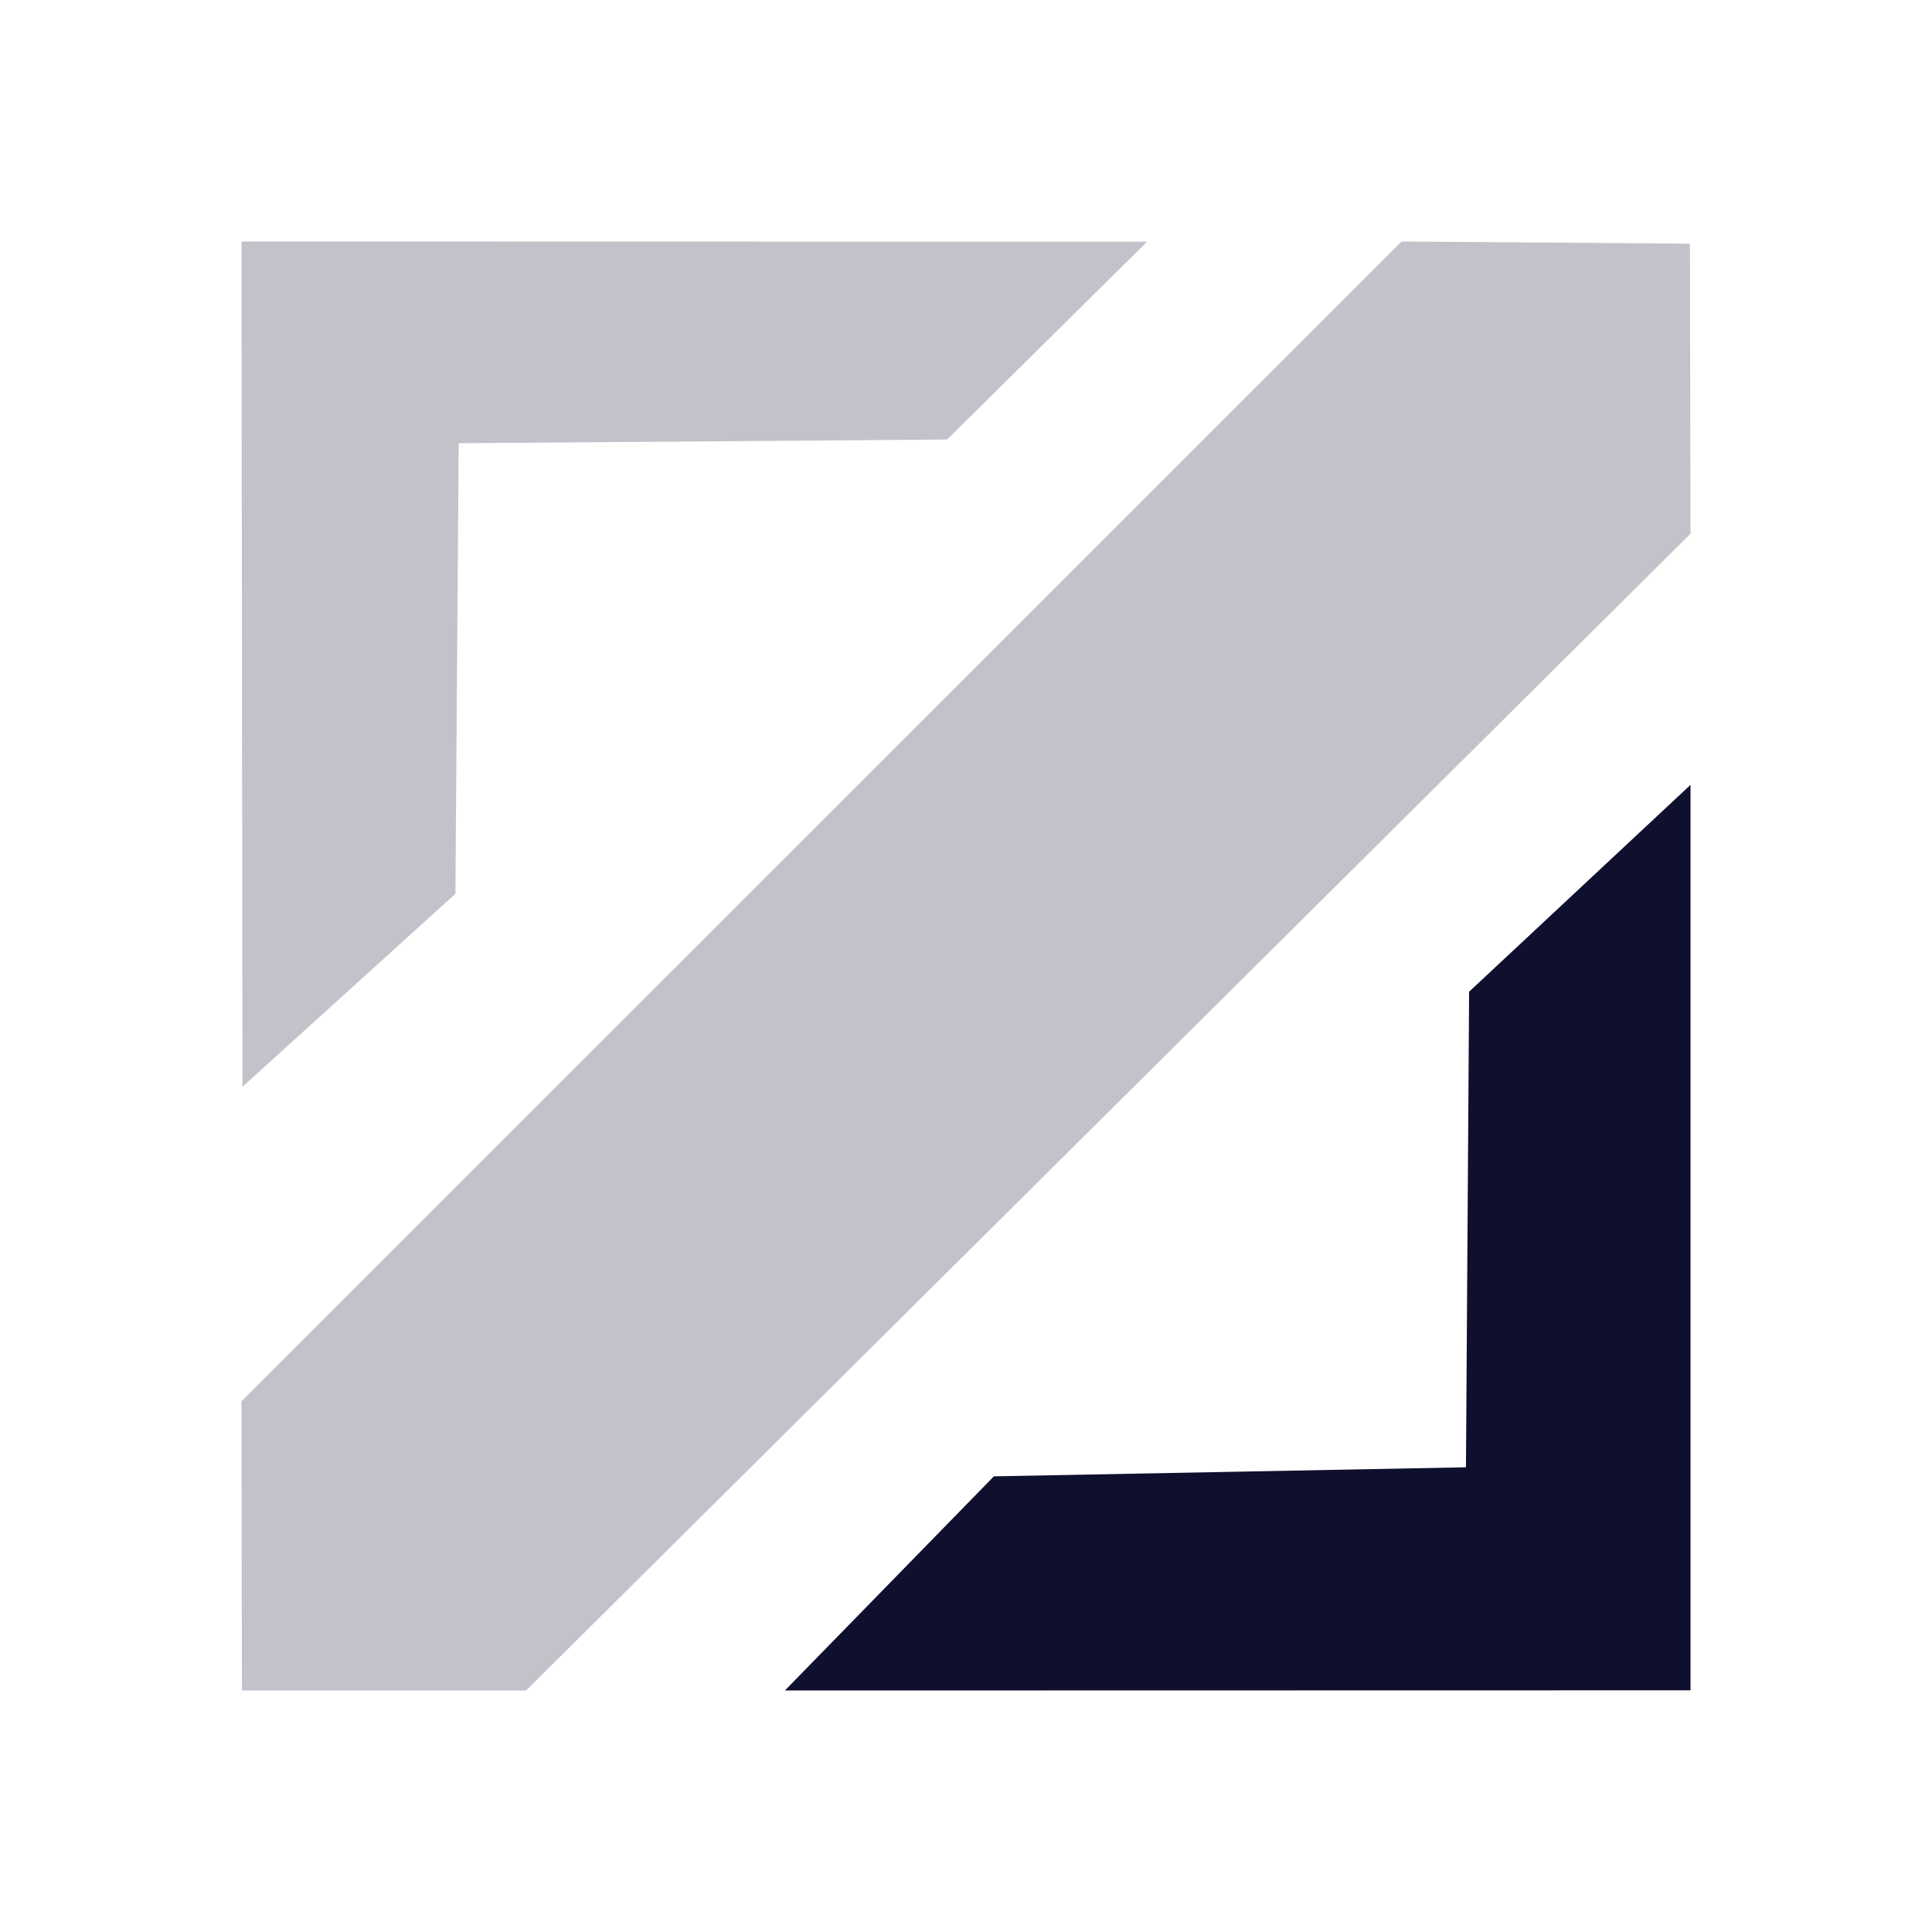 <svg width="32" height="32" viewBox="0 0 32 32" fill="none" xmlns="http://www.w3.org/2000/svg">
<path opacity="0.25" d="M4.007 28H8.714L28 8.84L27.99 4.036L23.213 4L4 23.21L4.007 28Z" fill="#0F0F2E"/>
<path d="M24.333 16.426L28 13V27.997L13 28L16.462 24.453L24.281 24.303L24.333 16.426Z" fill="#0F0F2E"/>
<path opacity="0.25" d="M4.016 18L7.543 14.804L7.597 7.341L15.687 7.28L19 4.003L4 4L4.016 18Z" fill="#0F0F2E"/>
</svg>
